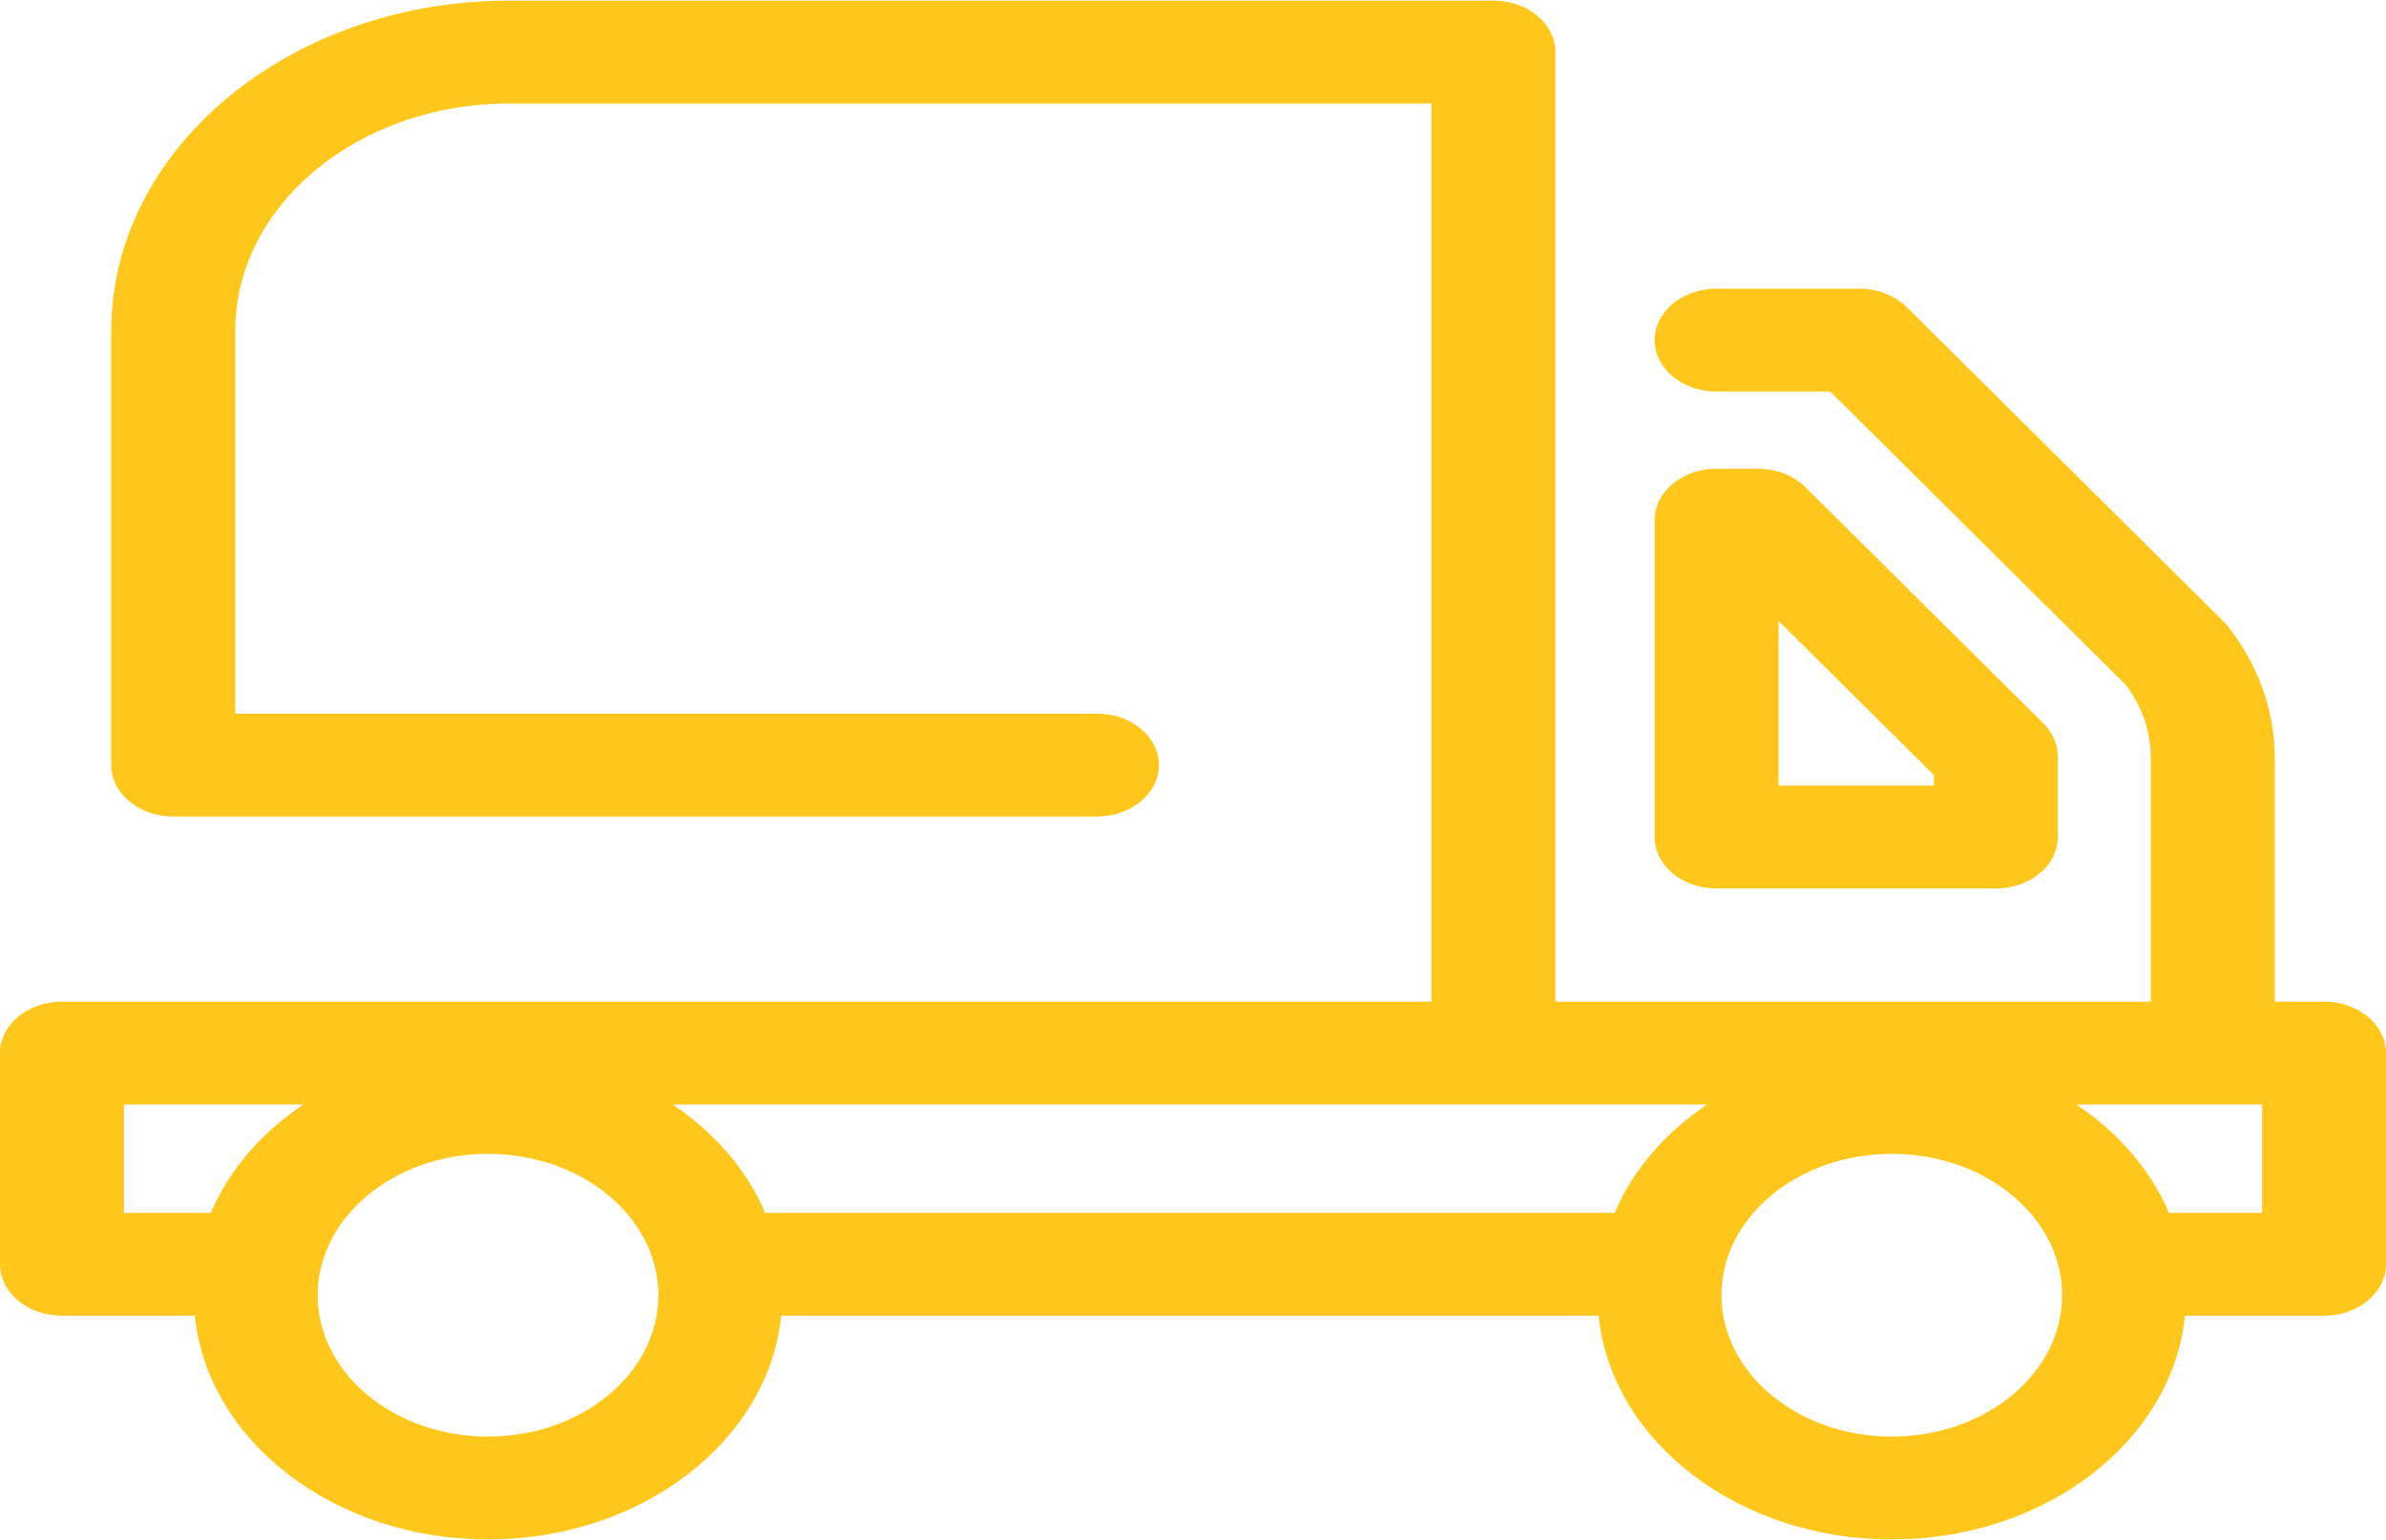 <svg width="206" height="133" viewBox="0 0 206 133" fill="none" xmlns="http://www.w3.org/2000/svg">
<path d="M200.649 86.501H196.394V65.438C196.394 61.443 195.024 57.553 192.432 54.187C192.309 54.028 192.175 53.875 192.029 53.73L164.626 26.524C163.609 25.515 162.105 24.932 160.521 24.932H148.203C145.248 24.932 142.852 26.921 142.852 29.374C142.852 31.827 145.248 33.815 148.203 33.815H158.02L183.583 59.194C184.964 61.076 185.693 63.229 185.693 65.437V86.501H134.291V4.496C134.291 2.043 131.895 0.054 128.94 0.054H43.955C25.015 0.054 9.606 12.845 9.606 28.567V66.07C9.606 68.523 12.002 70.511 14.957 70.511H94.707C97.662 70.511 100.058 68.523 100.058 66.07C100.058 63.617 97.662 61.628 94.707 61.628H20.308V28.567C20.308 17.743 30.916 8.937 43.955 8.937H123.59V86.501H5.351C2.396 86.501 0 88.49 0 90.943V109.183C0 111.636 2.396 113.625 5.351 113.625H16.821C17.909 124.429 28.842 132.946 42.133 132.946C55.423 132.946 66.356 124.428 67.445 113.625H138.02C139.108 124.429 150.041 132.946 163.332 132.946C176.623 132.946 187.556 124.428 188.644 113.625H200.65C203.604 113.625 206 111.636 206 109.183V90.943C206 88.49 203.604 86.501 200.649 86.501ZM147.401 95.384C143.798 97.783 140.996 100.998 139.399 104.742H66.066C64.468 100.998 61.666 97.783 58.064 95.384H147.401ZM10.701 95.384H26.202C22.599 97.783 19.797 100.998 18.199 104.742H10.701V95.384ZM42.133 124.063C34.023 124.063 27.426 118.586 27.426 111.854C27.426 111.104 27.512 110.371 27.669 109.657C27.69 109.56 27.709 109.463 27.734 109.367C28.97 104.43 33.809 100.575 39.859 99.793C39.88 99.79 39.901 99.787 39.923 99.784C40.122 99.76 40.322 99.739 40.525 99.721C40.575 99.716 40.626 99.71 40.677 99.706C40.856 99.692 41.035 99.682 41.215 99.672C41.281 99.669 41.346 99.664 41.414 99.661C41.623 99.653 41.835 99.649 42.047 99.648C42.076 99.648 42.105 99.646 42.133 99.646C42.162 99.646 42.191 99.648 42.219 99.648C42.432 99.649 42.643 99.653 42.853 99.661C42.92 99.664 42.986 99.669 43.052 99.672C43.232 99.682 43.411 99.692 43.59 99.706C43.641 99.71 43.691 99.716 43.742 99.721C43.944 99.739 44.145 99.76 44.344 99.784C44.365 99.787 44.387 99.79 44.408 99.793C50.454 100.575 55.292 104.425 56.531 109.359C56.562 109.482 56.588 109.607 56.614 109.731C56.761 110.421 56.842 111.13 56.842 111.854C56.84 118.586 50.242 124.063 42.133 124.063ZM163.332 124.063C155.223 124.063 148.625 118.586 148.625 111.854C148.625 111.128 148.706 110.418 148.854 109.726C148.879 109.603 148.905 109.48 148.935 109.359C150.174 104.425 155.012 100.574 161.058 99.792C161.08 99.789 161.101 99.786 161.123 99.784C161.322 99.759 161.522 99.738 161.723 99.72C161.774 99.716 161.825 99.71 161.876 99.706C162.054 99.691 162.233 99.681 162.413 99.672C162.48 99.668 162.545 99.663 162.612 99.661C162.823 99.652 163.034 99.648 163.246 99.647C163.275 99.647 163.303 99.646 163.332 99.646C163.361 99.646 163.389 99.647 163.418 99.647C163.63 99.648 163.842 99.652 164.052 99.661C164.119 99.663 164.185 99.668 164.251 99.672C164.431 99.681 164.61 99.691 164.788 99.706C164.84 99.71 164.89 99.715 164.941 99.72C165.143 99.738 165.344 99.759 165.543 99.784C165.564 99.786 165.585 99.789 165.607 99.792C171.653 100.574 176.49 104.425 177.73 109.358C177.76 109.481 177.786 109.606 177.813 109.73C177.959 110.421 178.04 111.129 178.04 111.854C178.039 118.586 171.442 124.063 163.332 124.063ZM195.299 104.742H187.265C185.668 100.998 182.866 97.783 179.263 95.384H195.299V104.742Z" fill="#FFC61B"/>
<path d="M148.202 76.73H172.316C175.27 76.73 177.666 74.741 177.666 72.288V65.438C177.666 65.186 177.645 64.932 177.602 64.683C177.462 63.865 177.049 63.094 176.409 62.459L155.872 42.07C154.855 41.061 153.352 40.478 151.767 40.478H148.202C145.247 40.478 142.851 42.466 142.851 44.919V72.288C142.852 74.741 145.248 76.73 148.202 76.73ZM153.553 53.616L166.965 66.932V67.847H153.553V53.616Z" fill="#FFC61B"/>
</svg>
